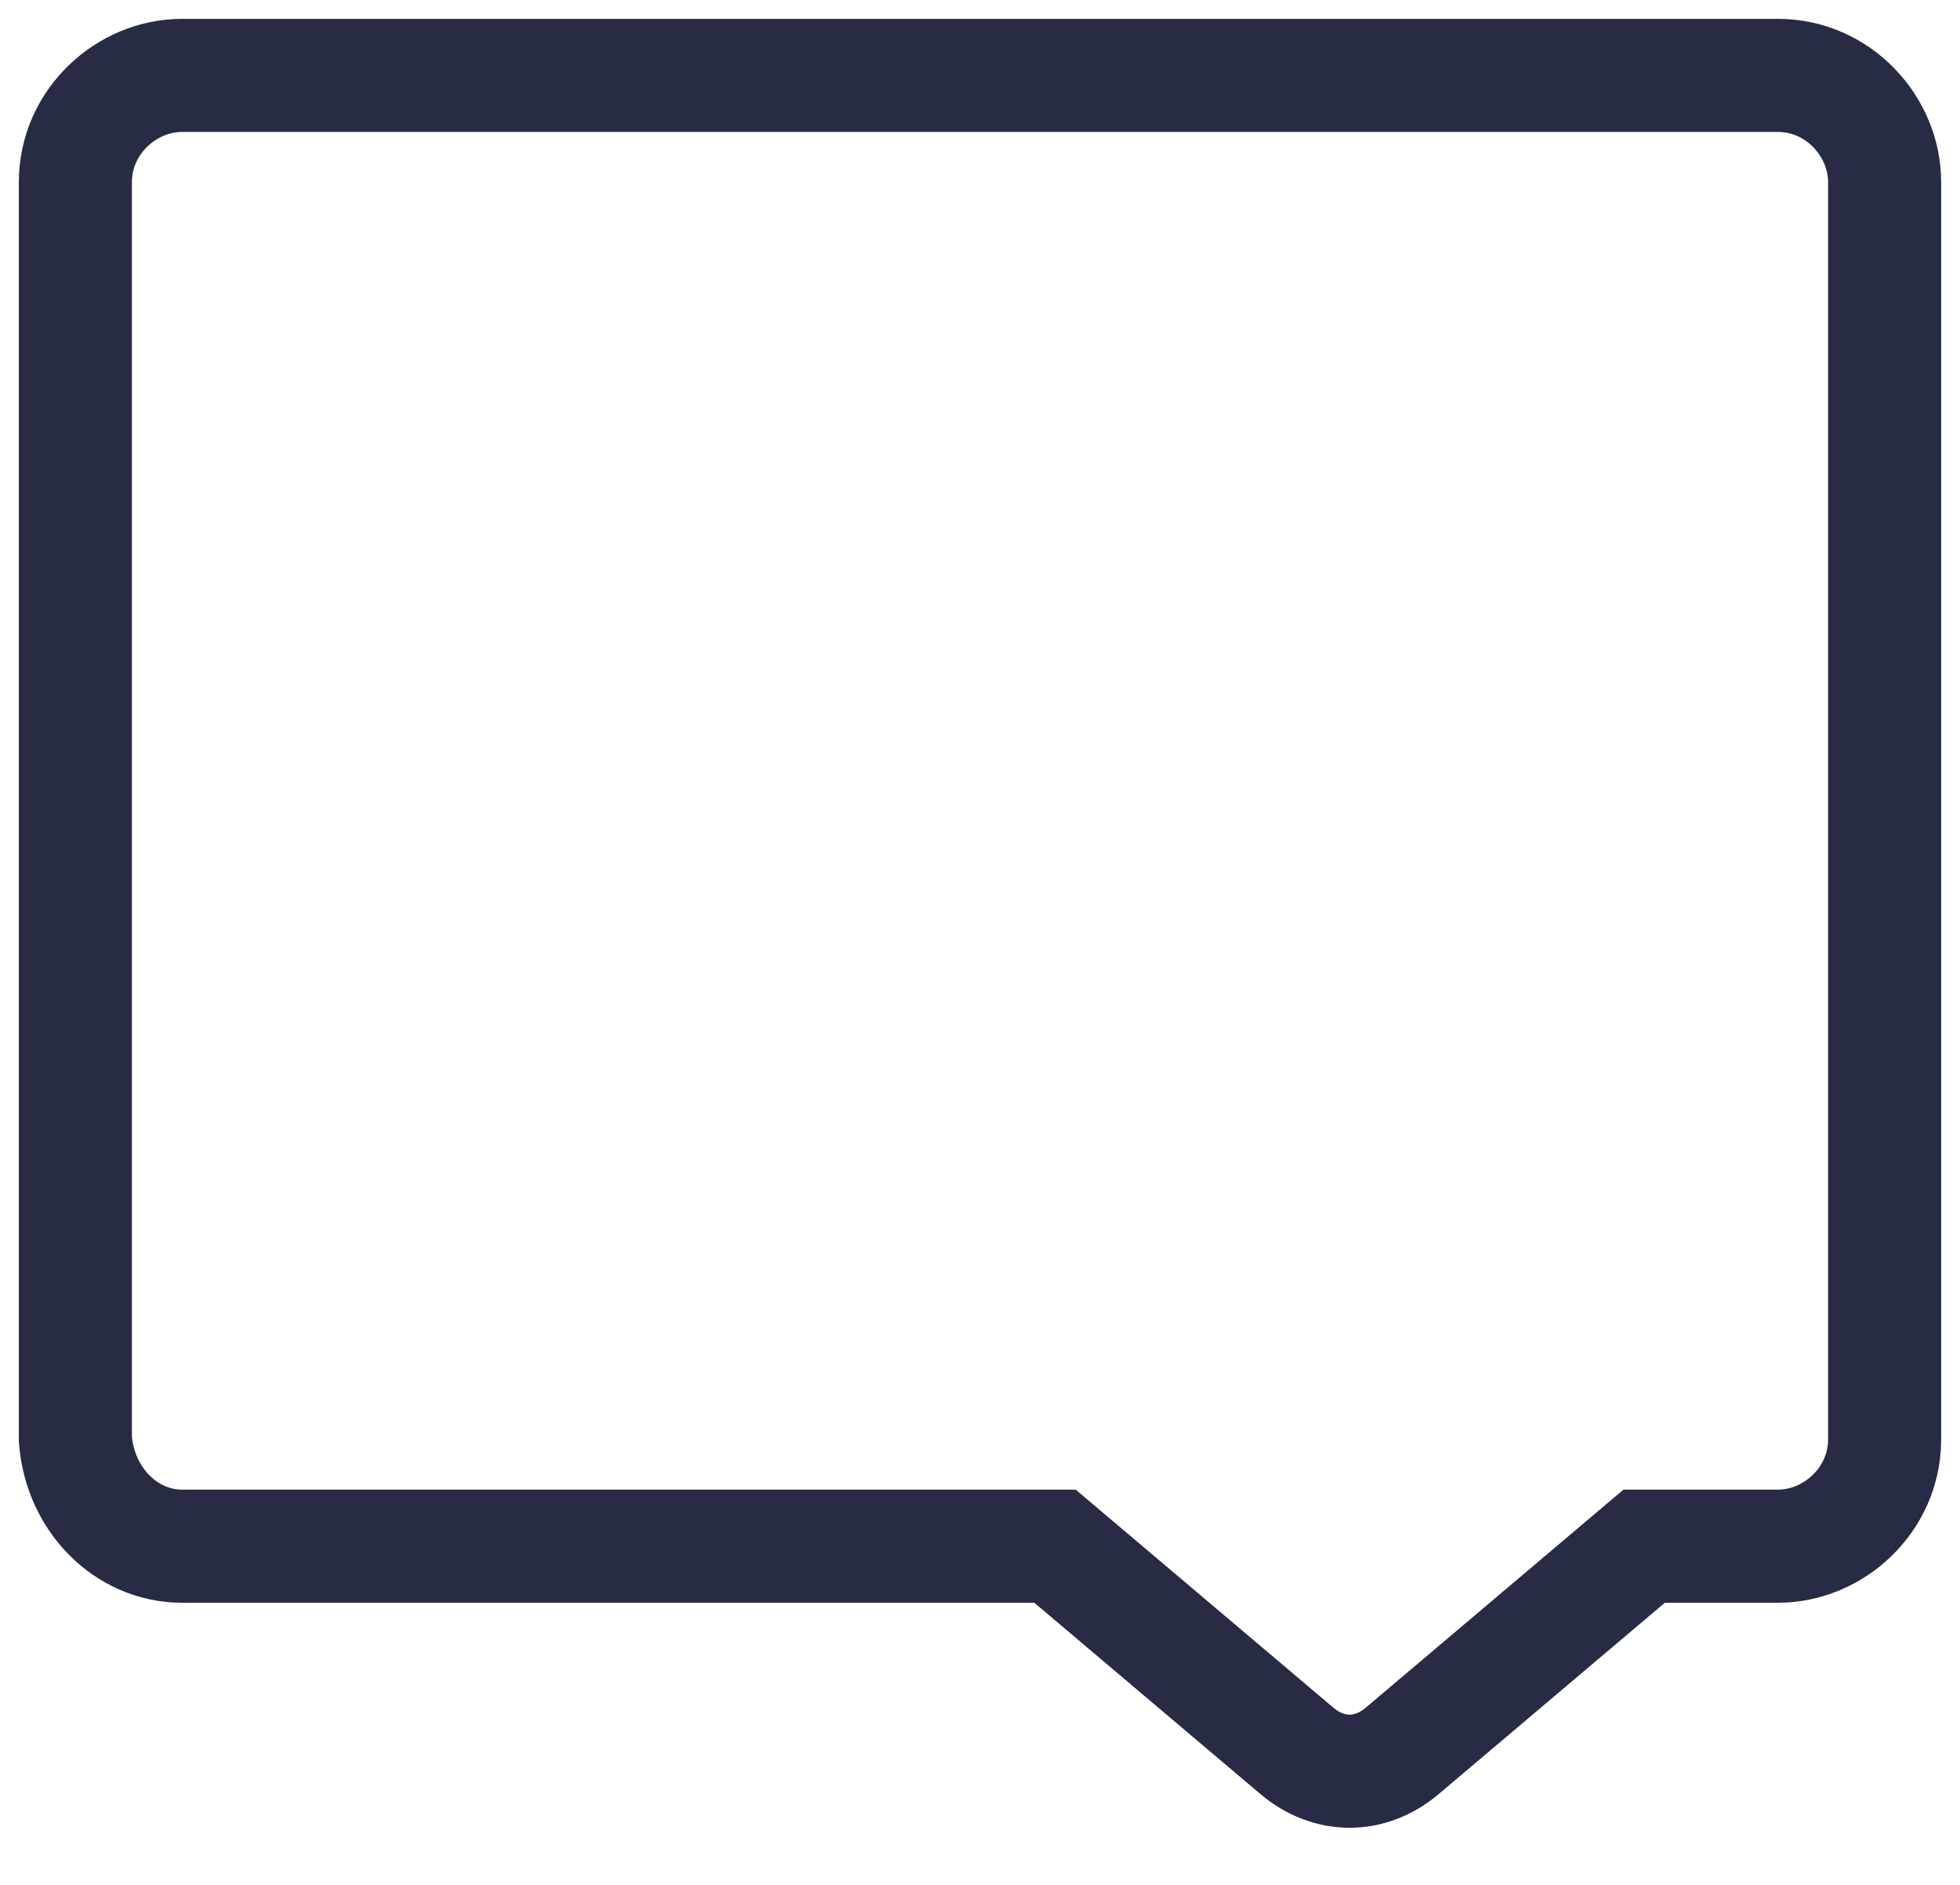 <svg width="26" height="25" viewBox="0 0 26 25" fill="none" xmlns="http://www.w3.org/2000/svg">
<path d="M2.415 20.508H13.995L17.195 23.215C17.626 23.585 18.18 23.585 18.61 23.215L21.81 20.508H23.585C24.323 20.508 25 19.892 25 19.092V2.415C25 1.677 24.385 1 23.585 1H2.415C1.677 1 1 1.615 1 2.415V19.092C1.062 19.892 1.677 20.508 2.415 20.508Z" stroke="#272B44" stroke-width="1.5" stroke-miterlimit="10"/>
</svg>

